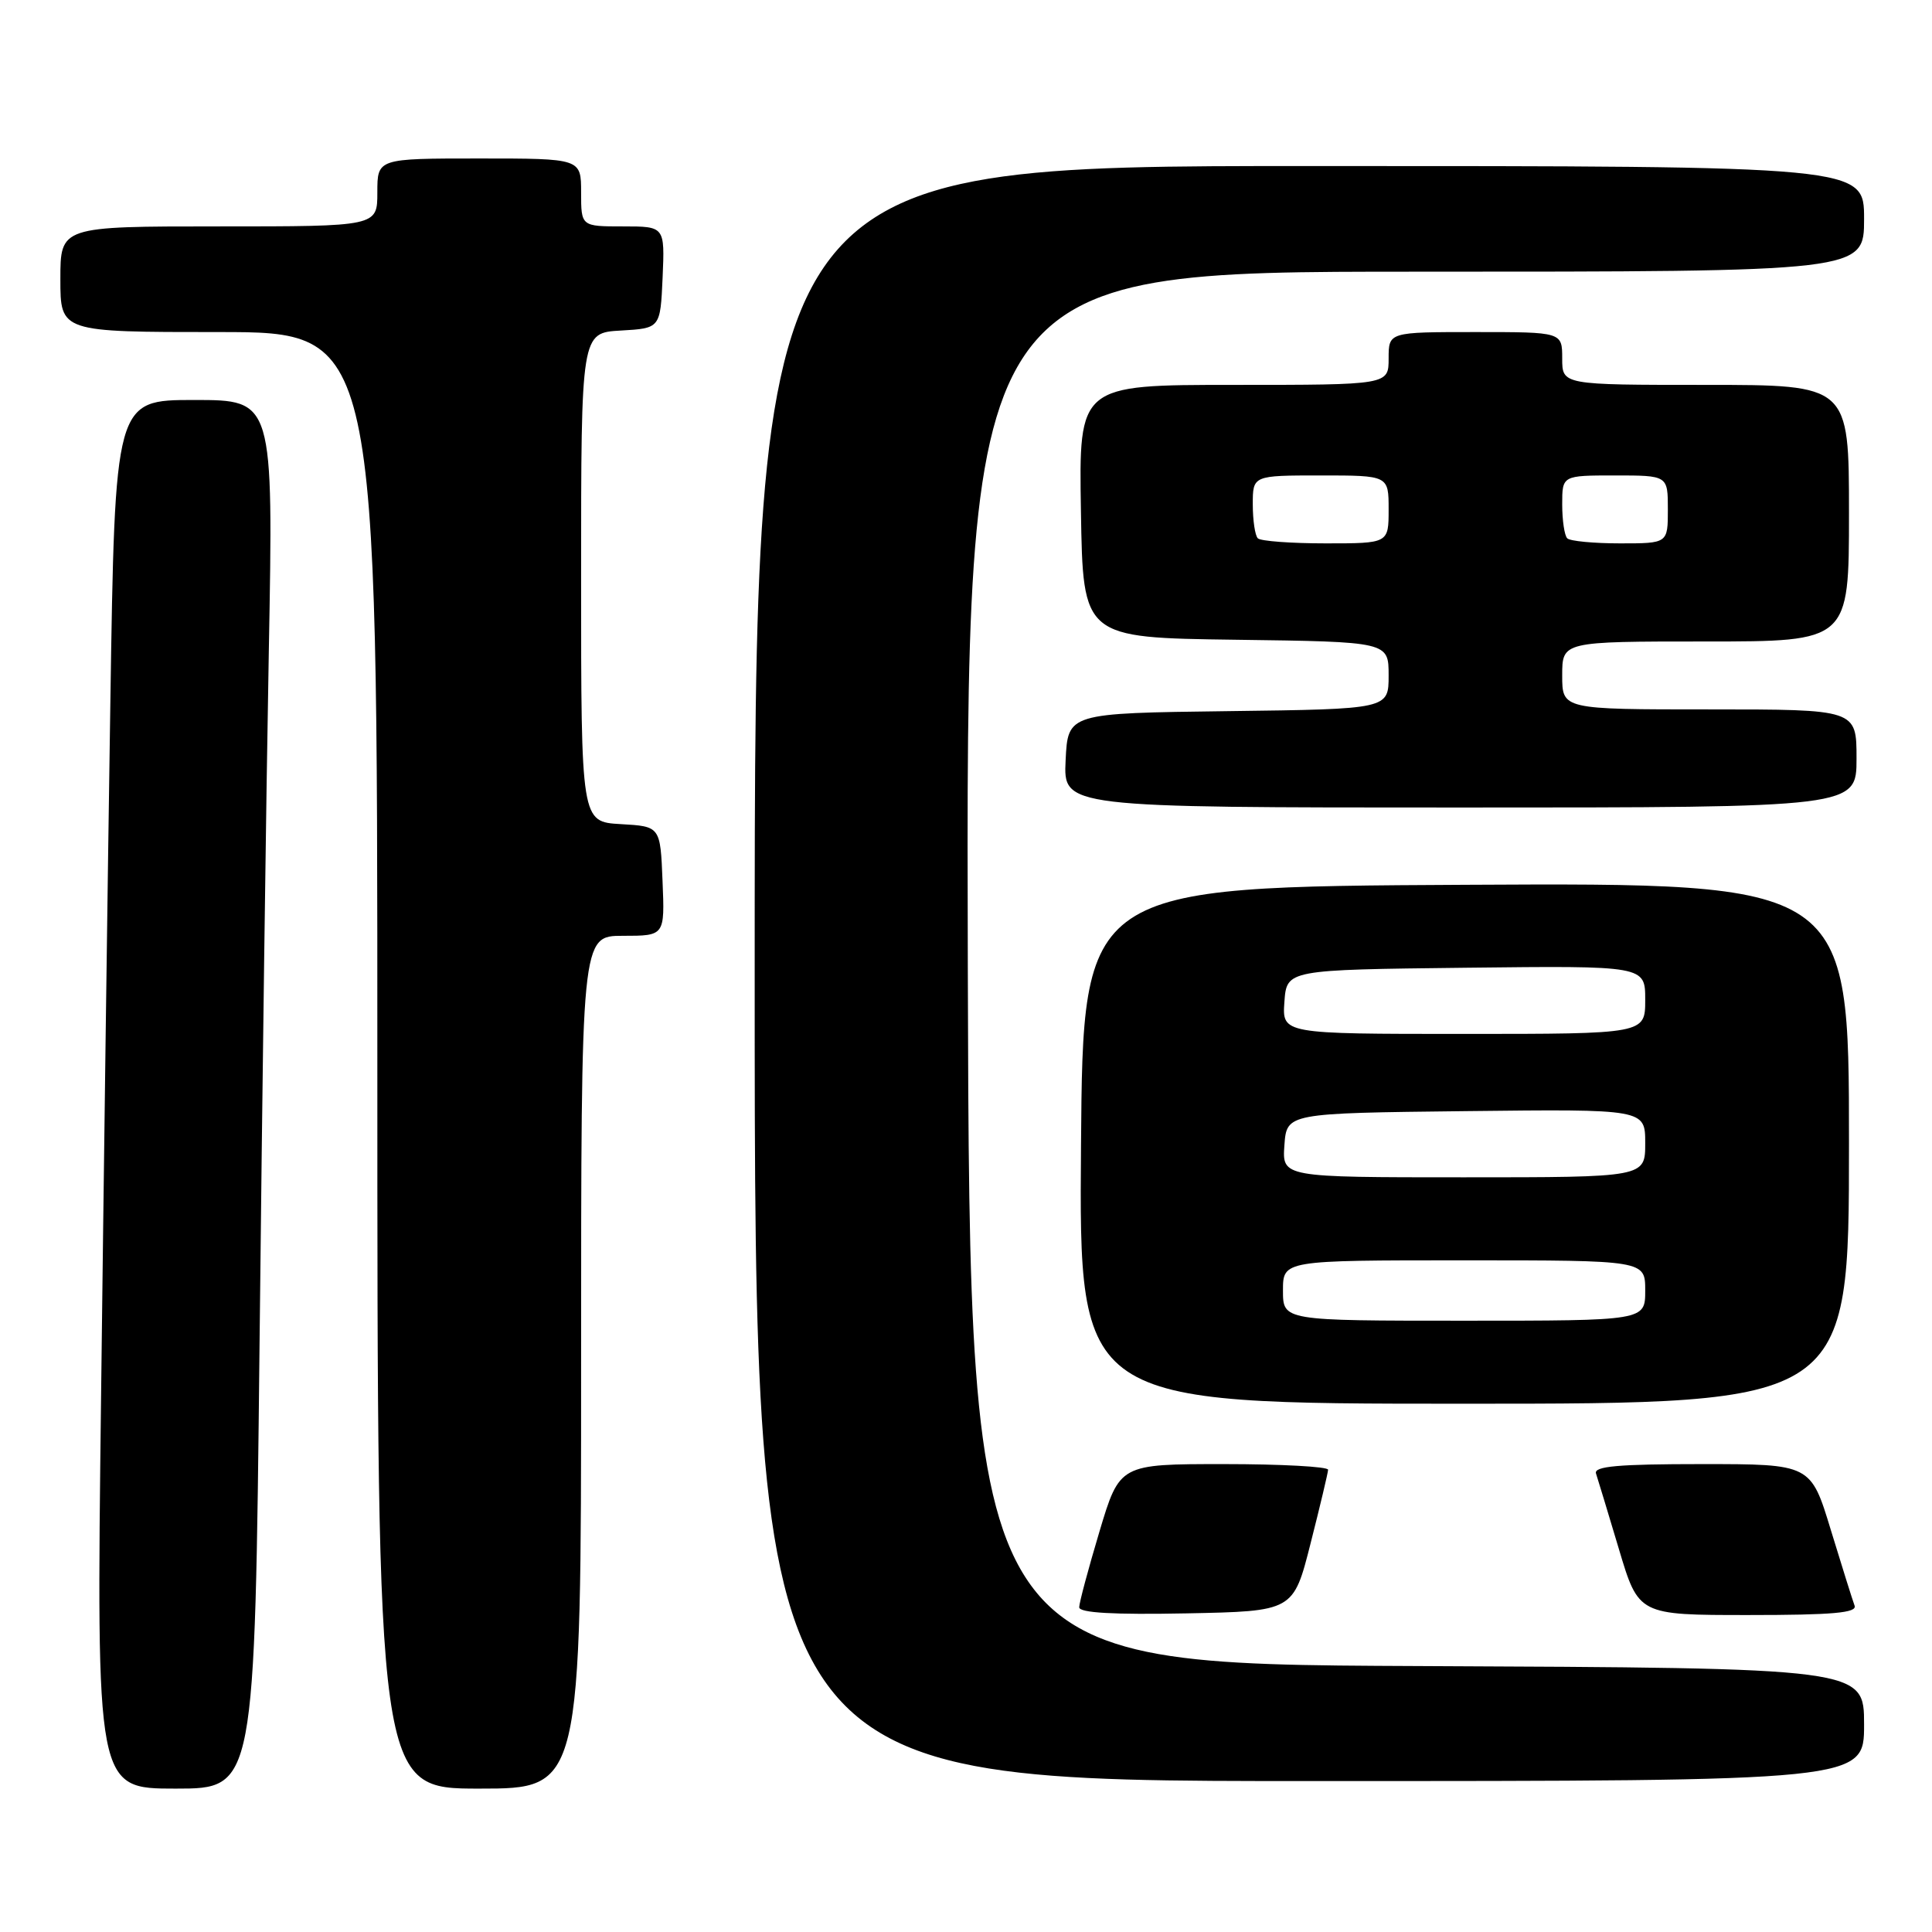 <?xml version="1.0" encoding="UTF-8" standalone="no"?>
<!DOCTYPE svg PUBLIC "-//W3C//DTD SVG 1.1//EN" "http://www.w3.org/Graphics/SVG/1.1/DTD/svg11.dtd" >
<svg xmlns="http://www.w3.org/2000/svg" xmlns:xlink="http://www.w3.org/1999/xlink" version="1.1" viewBox="0 0 256 256">
 <g >
 <path fill="currentColor"
d=" M 34.39 178.25 C 34.73 145.94 35.28 104.54 35.62 86.25 C 36.23 53.00 36.23 53.00 25.73 53.00 C 15.23 53.00 15.23 53.00 14.62 93.25 C 14.28 115.39 13.73 156.79 13.39 185.25 C 12.76 237.00 12.76 237.00 23.26 237.00 C 33.76 237.00 33.76 237.00 34.39 178.25 Z  M 77.00 180.50 C 77.00 124.00 77.00 124.00 82.54 124.00 C 88.09 124.00 88.09 124.00 87.79 116.75 C 87.50 109.50 87.50 109.50 82.25 109.20 C 77.00 108.90 77.00 108.90 77.00 76.50 C 77.00 44.10 77.00 44.10 82.25 43.80 C 87.50 43.50 87.50 43.50 87.80 36.75 C 88.09 30.00 88.09 30.00 82.55 30.00 C 77.00 30.00 77.00 30.00 77.00 25.50 C 77.00 21.00 77.00 21.00 63.50 21.00 C 50.00 21.00 50.00 21.00 50.00 25.50 C 50.00 30.00 50.00 30.00 29.00 30.00 C 8.00 30.00 8.00 30.00 8.00 37.00 C 8.00 44.00 8.00 44.00 29.00 44.00 C 50.00 44.00 50.00 44.00 50.00 140.50 C 50.00 237.00 50.00 237.00 63.50 237.00 C 77.00 237.00 77.00 237.00 77.00 180.50 Z  M 247.00 228.51 C 247.00 221.02 247.00 221.02 187.75 220.76 C 128.50 220.50 128.50 220.50 128.24 128.25 C 127.99 36.00 127.99 36.00 187.49 36.00 C 247.00 36.00 247.00 36.00 247.00 29.00 C 247.00 22.00 247.00 22.00 173.50 22.00 C 100.00 22.00 100.00 22.00 100.00 129.00 C 100.00 236.00 100.00 236.00 173.50 236.00 C 247.00 236.00 247.00 236.00 247.00 228.51 Z  M 173.66 204.50 C 174.92 199.55 175.96 195.16 175.98 194.75 C 175.99 194.34 169.78 194.00 162.18 194.00 C 148.36 194.00 148.36 194.00 145.68 202.95 C 144.21 207.87 143.00 212.38 143.00 212.97 C 143.00 213.71 147.52 213.97 157.19 213.78 C 171.38 213.50 171.38 213.50 173.66 204.50 Z  M 245.74 212.75 C 245.48 212.06 244.07 207.56 242.60 202.75 C 239.94 194.00 239.94 194.00 225.50 194.00 C 214.39 194.00 211.16 194.29 211.48 195.25 C 211.71 195.94 213.07 200.44 214.51 205.25 C 217.12 214.00 217.12 214.00 231.67 214.00 C 242.89 214.00 246.11 213.71 245.74 212.75 Z  M 245.00 151.49 C 245.00 116.98 245.00 116.98 194.25 117.24 C 143.50 117.50 143.50 117.50 143.24 151.75 C 142.97 186.00 142.97 186.00 193.99 186.00 C 245.00 186.00 245.00 186.00 245.00 151.49 Z  M 246.00 100.50 C 246.00 94.00 246.00 94.00 226.50 94.00 C 207.00 94.00 207.00 94.00 207.00 89.50 C 207.00 85.00 207.00 85.00 226.00 85.00 C 245.00 85.00 245.00 85.00 245.00 68.00 C 245.00 51.00 245.00 51.00 226.00 51.00 C 207.00 51.00 207.00 51.00 207.00 47.50 C 207.00 44.00 207.00 44.00 195.50 44.00 C 184.00 44.00 184.00 44.00 184.00 47.50 C 184.00 51.00 184.00 51.00 163.48 51.00 C 142.95 51.00 142.95 51.00 143.23 67.75 C 143.50 84.50 143.50 84.50 163.75 84.77 C 184.00 85.04 184.00 85.04 184.00 89.50 C 184.00 93.96 184.00 93.96 162.75 94.23 C 141.50 94.50 141.50 94.50 141.20 100.75 C 140.90 107.00 140.90 107.00 193.45 107.00 C 246.00 107.00 246.00 107.00 246.00 100.50 Z  M 170.00 171.00 C 170.00 167.00 170.00 167.00 194.00 167.00 C 218.00 167.00 218.00 167.00 218.00 171.00 C 218.00 175.00 218.00 175.00 194.00 175.00 C 170.00 175.00 170.00 175.00 170.00 171.00 Z  M 170.19 151.75 C 170.50 147.50 170.50 147.50 194.25 147.23 C 218.00 146.96 218.00 146.96 218.00 151.48 C 218.00 156.00 218.00 156.00 193.94 156.00 C 169.89 156.00 169.89 156.00 170.19 151.75 Z  M 170.19 132.75 C 170.50 128.50 170.50 128.50 194.25 128.23 C 218.00 127.96 218.00 127.96 218.00 132.48 C 218.00 137.00 218.00 137.00 193.94 137.00 C 169.89 137.00 169.89 137.00 170.19 132.75 Z  M 166.67 71.33 C 166.30 70.97 166.00 68.94 166.00 66.83 C 166.00 63.00 166.00 63.00 175.00 63.00 C 184.00 63.00 184.00 63.00 184.00 67.50 C 184.00 72.00 184.00 72.00 175.67 72.00 C 171.08 72.00 167.03 71.70 166.67 71.33 Z  M 207.67 71.33 C 207.30 70.97 207.00 68.94 207.00 66.83 C 207.00 63.00 207.00 63.00 214.00 63.00 C 221.00 63.00 221.00 63.00 221.00 67.50 C 221.00 72.00 221.00 72.00 214.67 72.00 C 211.18 72.00 208.03 71.70 207.67 71.33 Z "/>
</g>
</svg>
